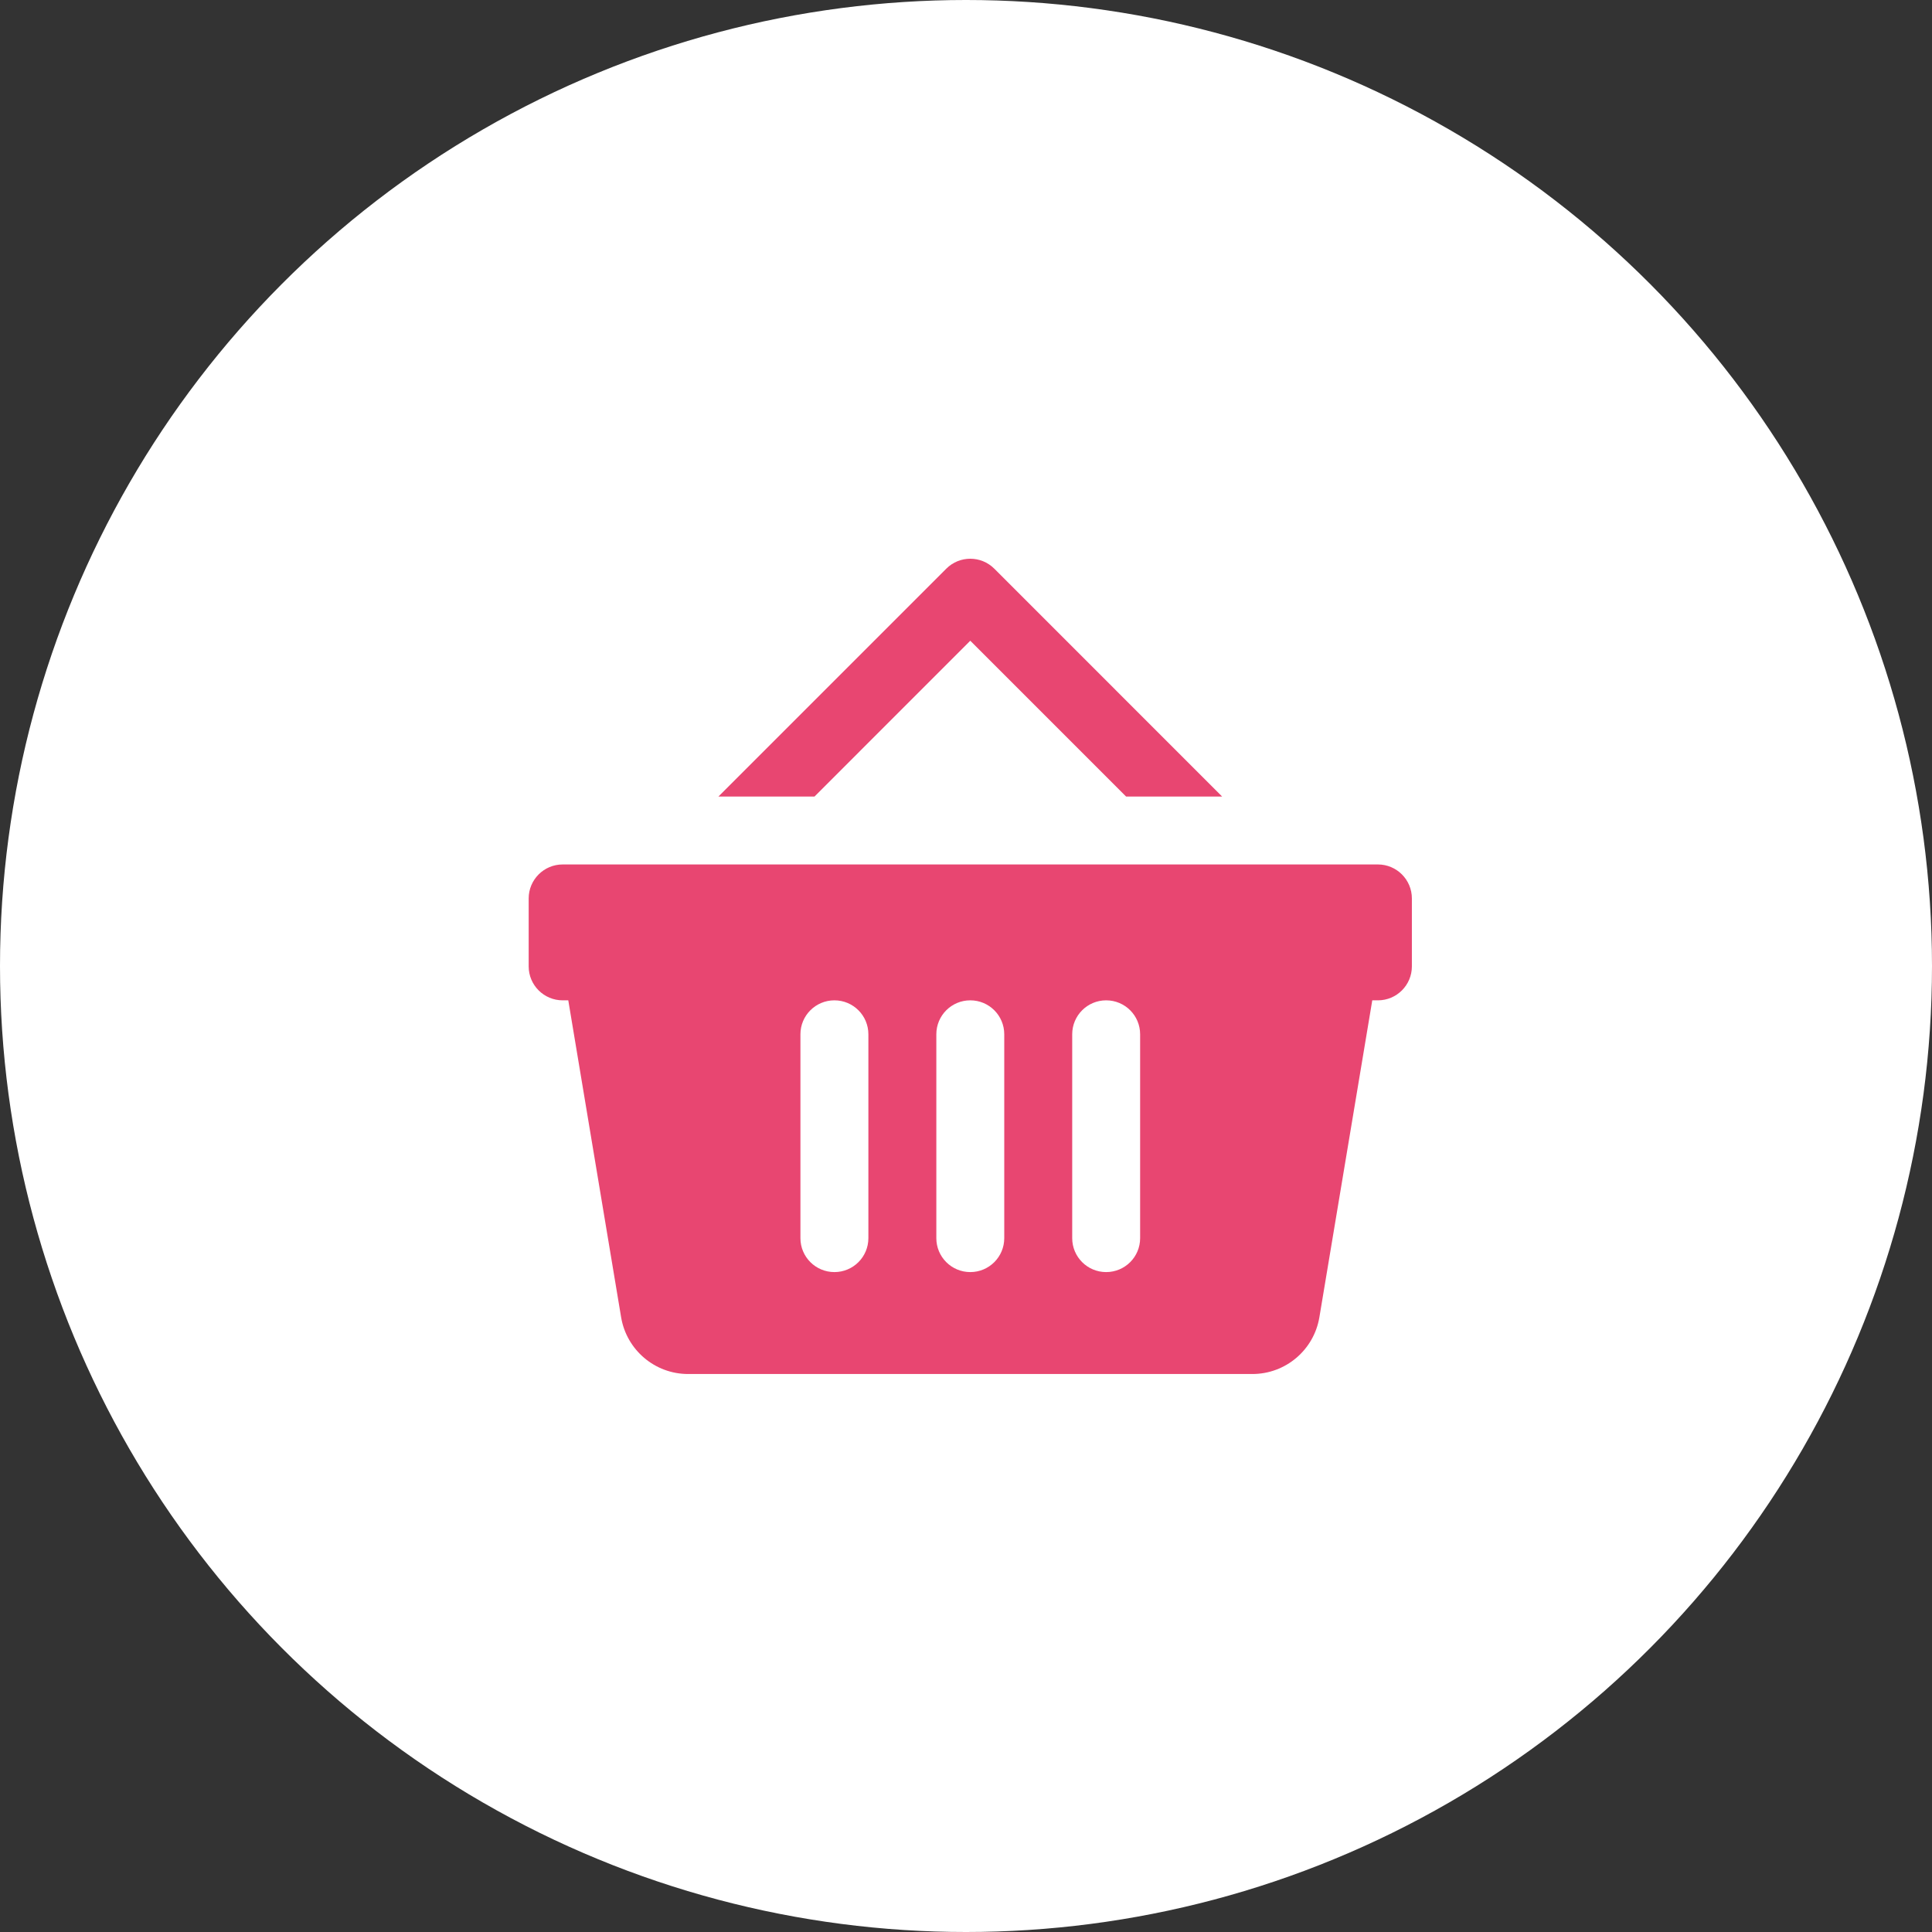 <svg width="70" height="70" viewBox="0 0 70 70" fill="none" xmlns="http://www.w3.org/2000/svg">
<rect x="0" y="0" width="70" height="70" fill="#333333" stroke="none"/>
<circle cx="35" cy="35" r="35" fill="white"/>
<path d="M35.155 20.244C34.84 20.244 34.526 20.364 34.285 20.605L26.03 28.86H29.511L35.155 23.215L40.8 28.86H44.28L36.026 20.605C35.785 20.364 35.47 20.244 35.155 20.244ZM20.386 31.321C19.707 31.321 19.155 31.873 19.155 32.552V35.014C19.155 35.693 19.707 36.244 20.386 36.244H20.59L22.504 47.725C22.702 48.912 23.729 49.783 24.932 49.783H45.376C46.58 49.783 47.606 48.912 47.804 47.725L49.72 36.244H49.925C50.604 36.244 51.155 35.693 51.155 35.014V32.552C51.155 31.873 50.604 31.321 49.925 31.321H20.386ZM30.232 36.244C30.913 36.244 31.463 36.794 31.463 37.475V44.86C31.463 45.54 30.913 46.09 30.232 46.09C29.552 46.09 29.001 45.54 29.001 44.86V37.475C29.001 36.794 29.552 36.244 30.232 36.244ZM35.155 36.244C35.836 36.244 36.386 36.794 36.386 37.475V44.86C36.386 45.54 35.836 46.09 35.155 46.09C34.475 46.09 33.925 45.54 33.925 44.86V37.475C33.925 36.794 34.475 36.244 35.155 36.244ZM40.078 36.244C40.759 36.244 41.309 36.794 41.309 37.475V44.86C41.309 45.54 40.759 46.09 40.078 46.09C39.398 46.09 38.848 45.54 38.848 44.86V37.475C38.848 36.794 39.398 36.244 40.078 36.244Z" fill="#E84671"/>
</svg>
